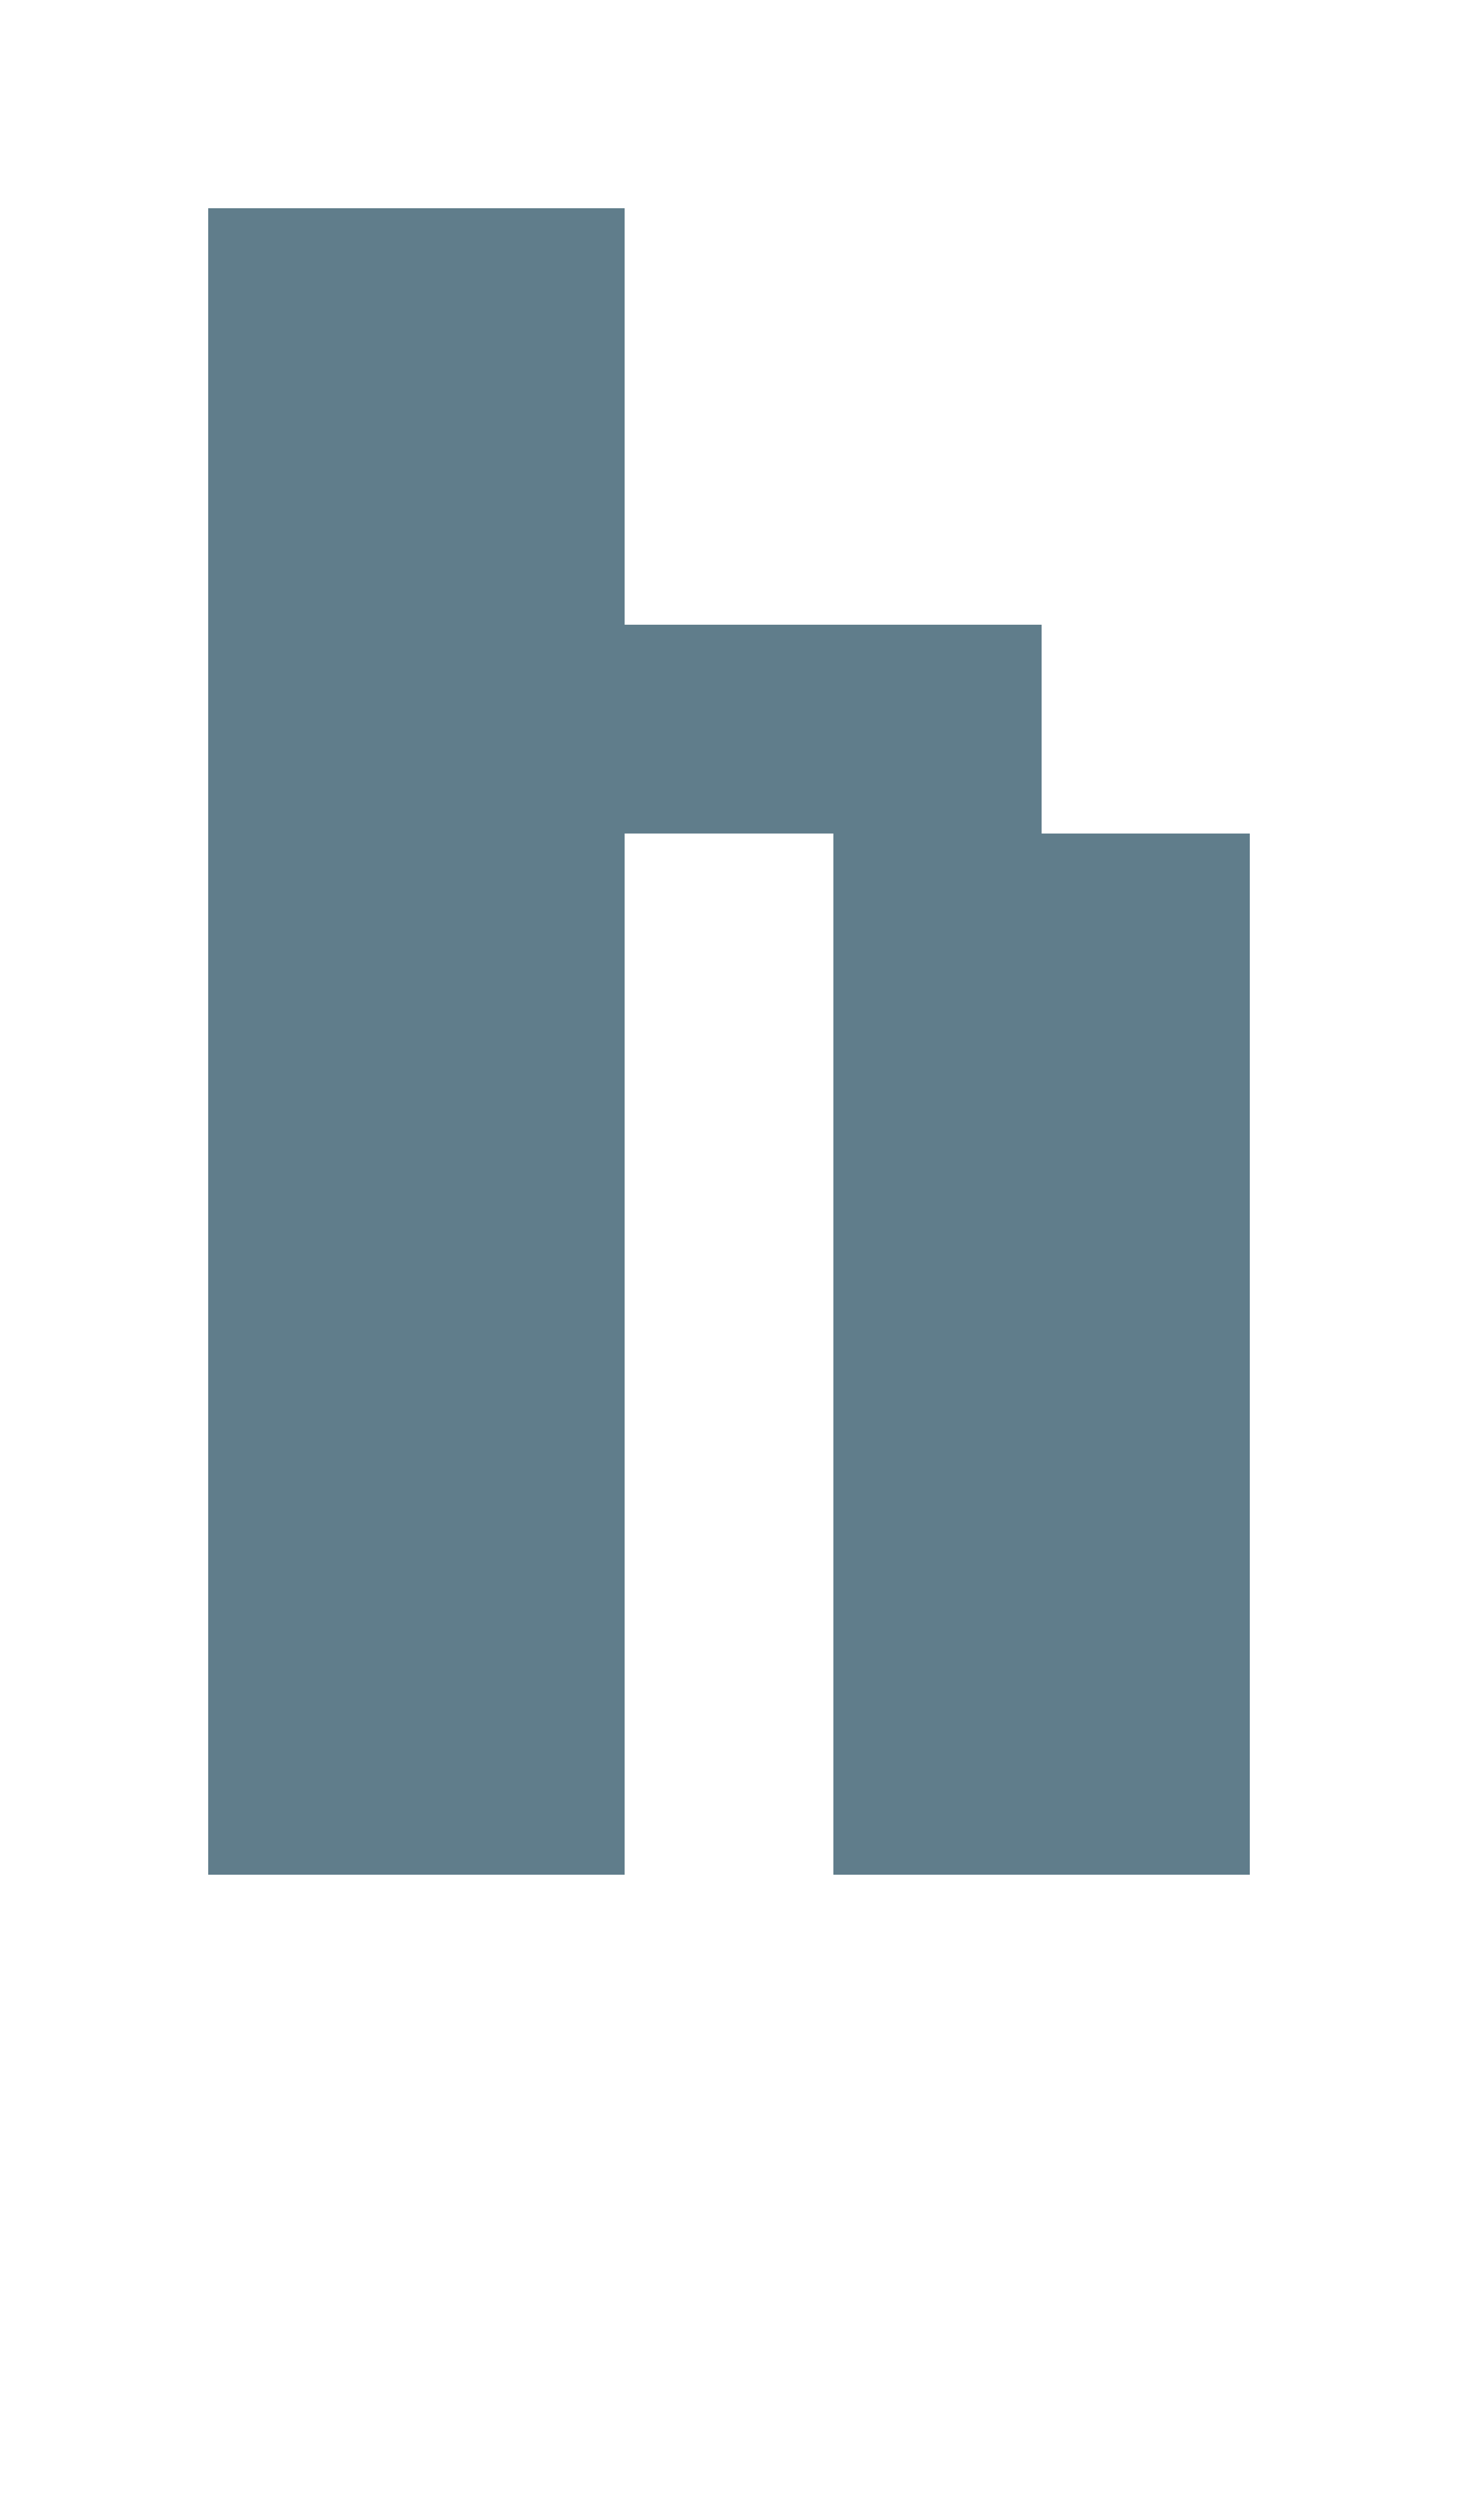 <svg version="1.1" xmlns="http://www.w3.org/2000/svg" xmlns:xlink="http://www.w3.org/1999/xlink" shape-rendering="crispEdges" width="7" height="12" viewBox="0 0 7 12"><g><path fill="rgba(96,125,139,1.00)" d="M1,1h2v2h-2ZM1,3h4v1h-4ZM1,4h2v5h-2ZM4,4h2v4h-2ZM4,8h2v1h-2Z"></path></g></svg>